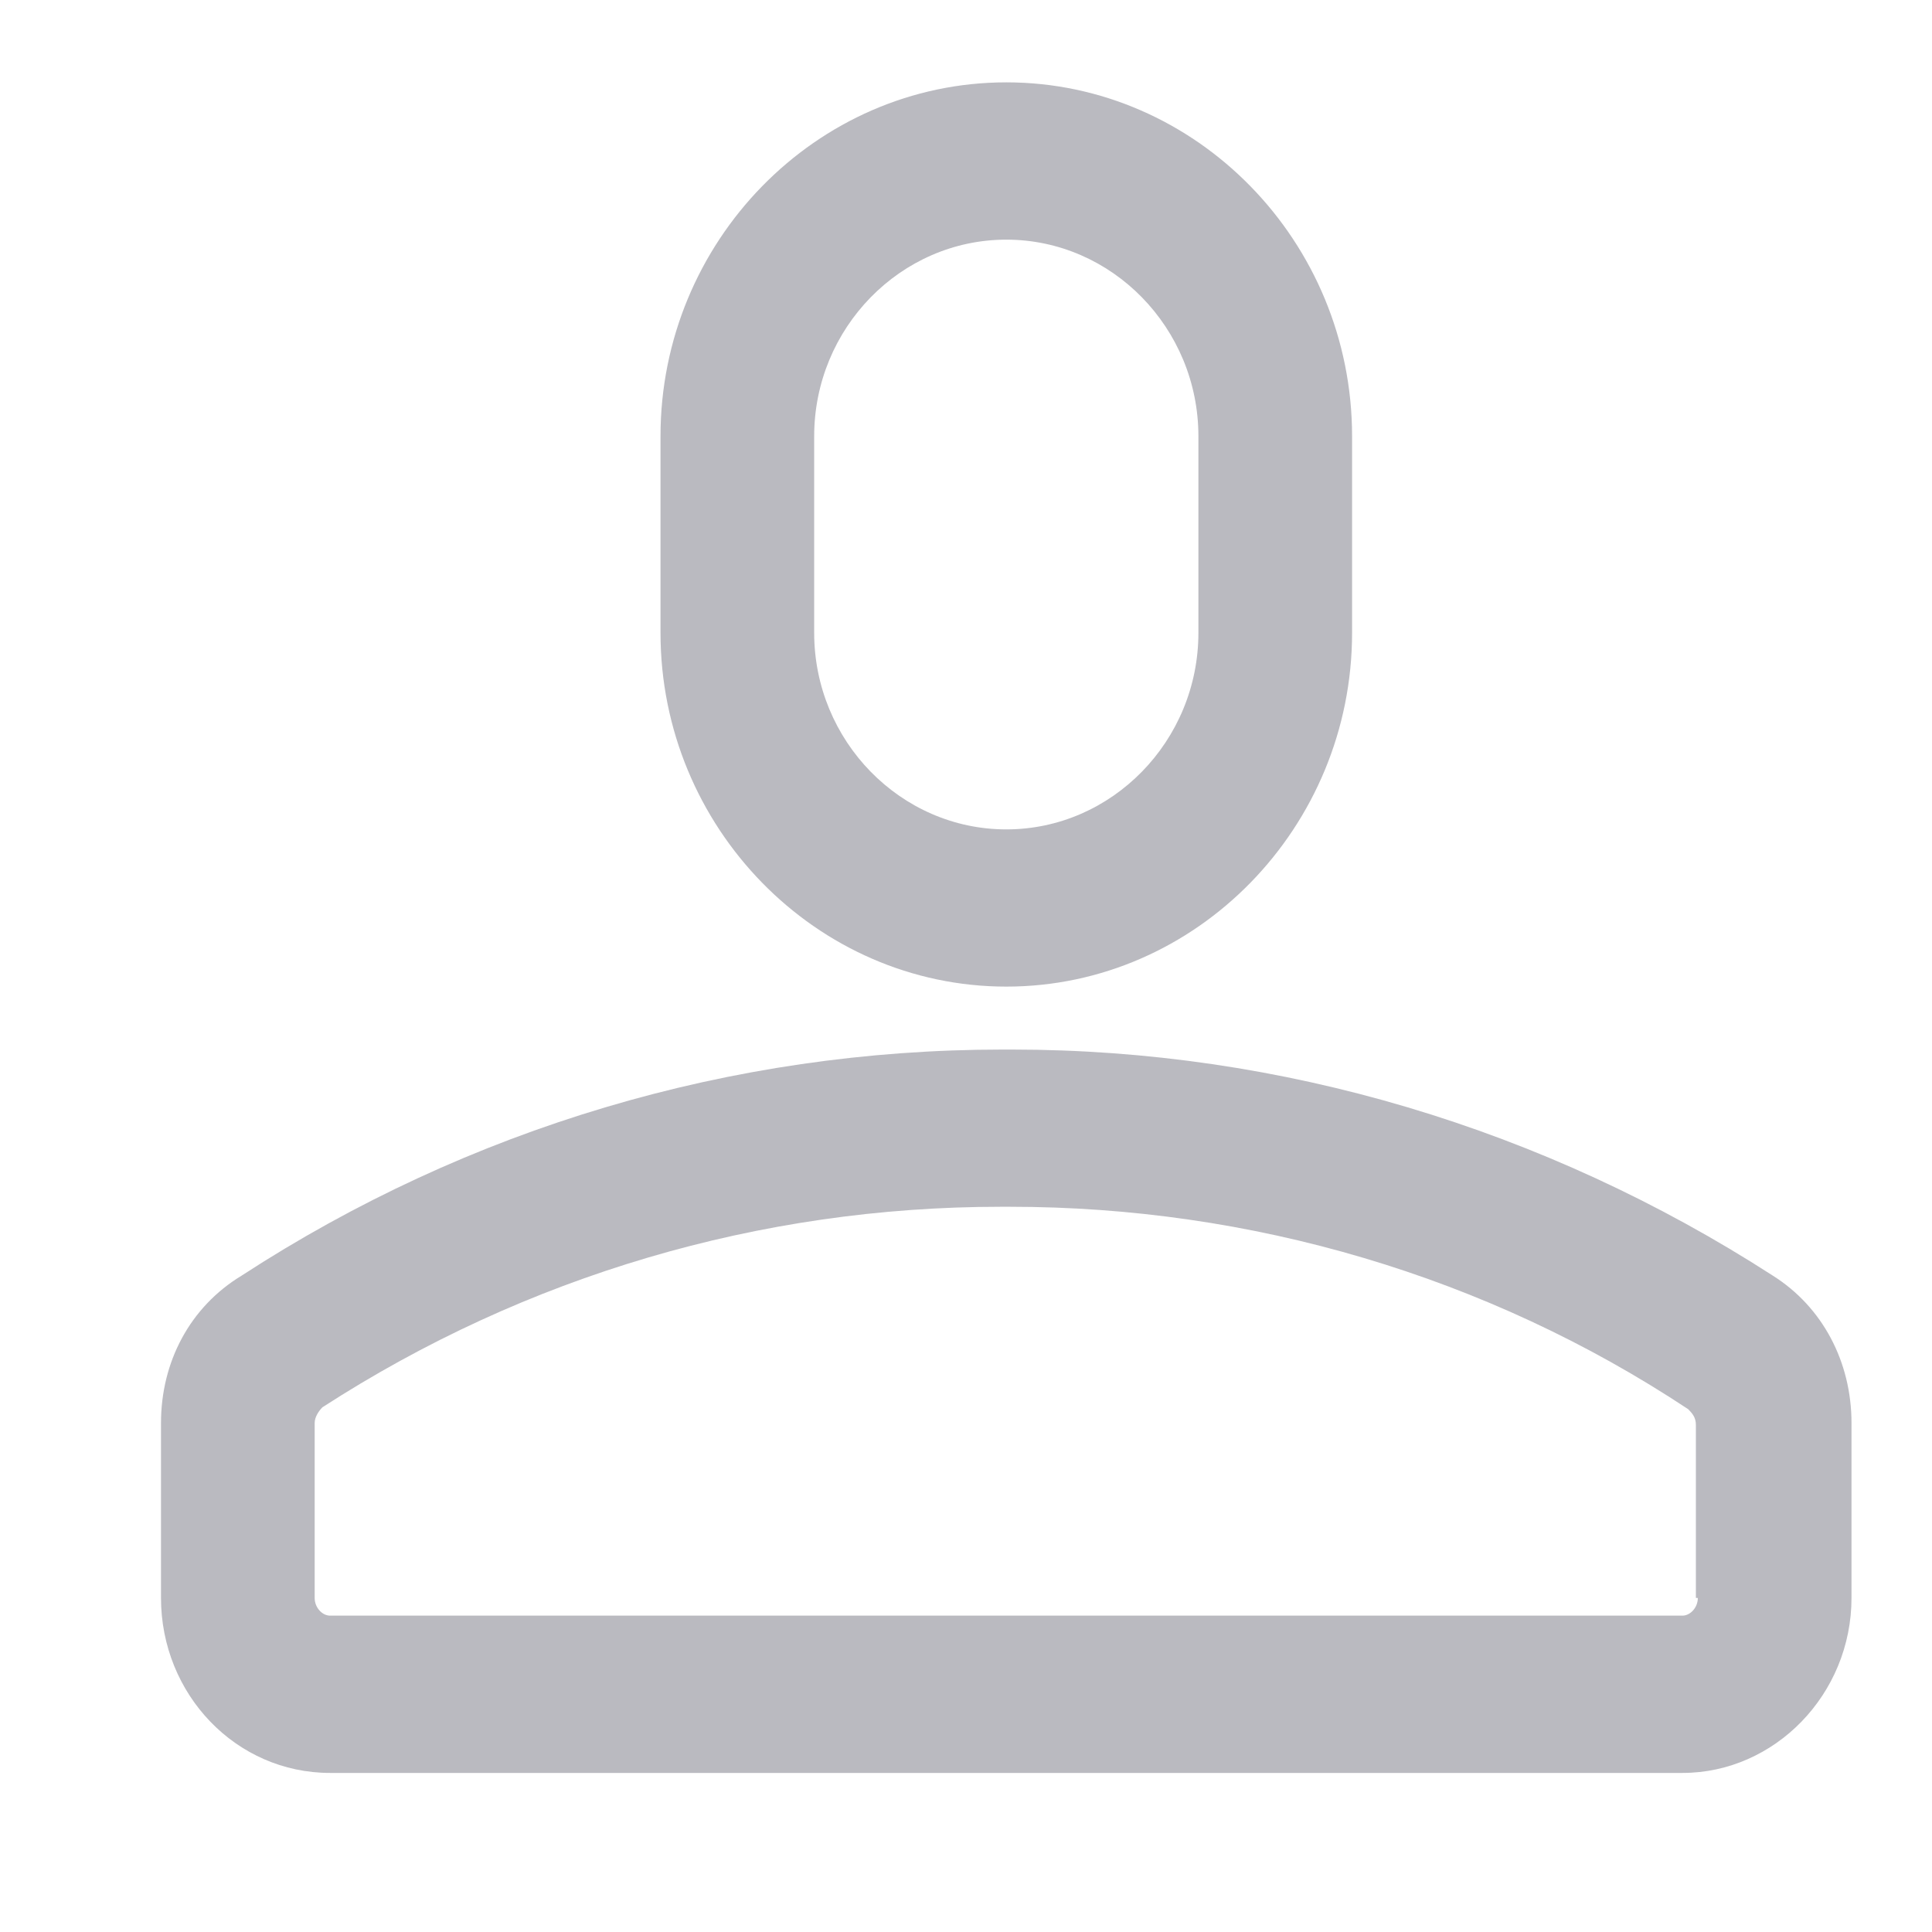 <svg width="24" height="24" viewBox="0 0 24 24" fill="none" xmlns="http://www.w3.org/2000/svg">
<path d="M22.022 15.846C19.182 14.014 15.912 13.038 12.572 13.038H12.452C9.088 13.038 5.818 14.014 3.002 15.846C2.358 16.236 2 16.92 2 17.677V19.85C2 21.047 2.931 22.024 4.1 22.024H20.9C22.046 22.024 23 21.047 23 19.85V17.677C23 16.92 22.642 16.236 22.022 15.846ZM21.091 19.85C21.091 19.973 20.995 20.07 20.9 20.07H4.1C4.005 20.07 3.909 19.973 3.909 19.85V17.677C3.909 17.604 3.957 17.531 4.005 17.482C6.534 15.846 9.445 14.991 12.428 14.991H12.548C15.531 14.991 18.466 15.846 20.972 17.506C21.019 17.555 21.067 17.604 21.067 17.702V19.85H21.091Z" fill="#BABAC0"/>
<path d="M8.205 5.419V7.861C8.205 10.278 10.138 12.256 12.501 12.256C14.863 12.256 16.796 10.278 16.796 7.861V5.419C16.796 3.001 14.863 1.023 12.501 1.023C10.138 1.023 8.205 3.001 8.205 5.419ZM14.887 5.419V7.861C14.887 9.204 13.813 10.303 12.501 10.303C11.188 10.303 10.114 9.204 10.114 7.861V5.419C10.114 4.076 11.188 2.977 12.501 2.977C13.813 2.977 14.887 4.076 14.887 5.419Z" fill="#BABAC0"/>
</svg>
